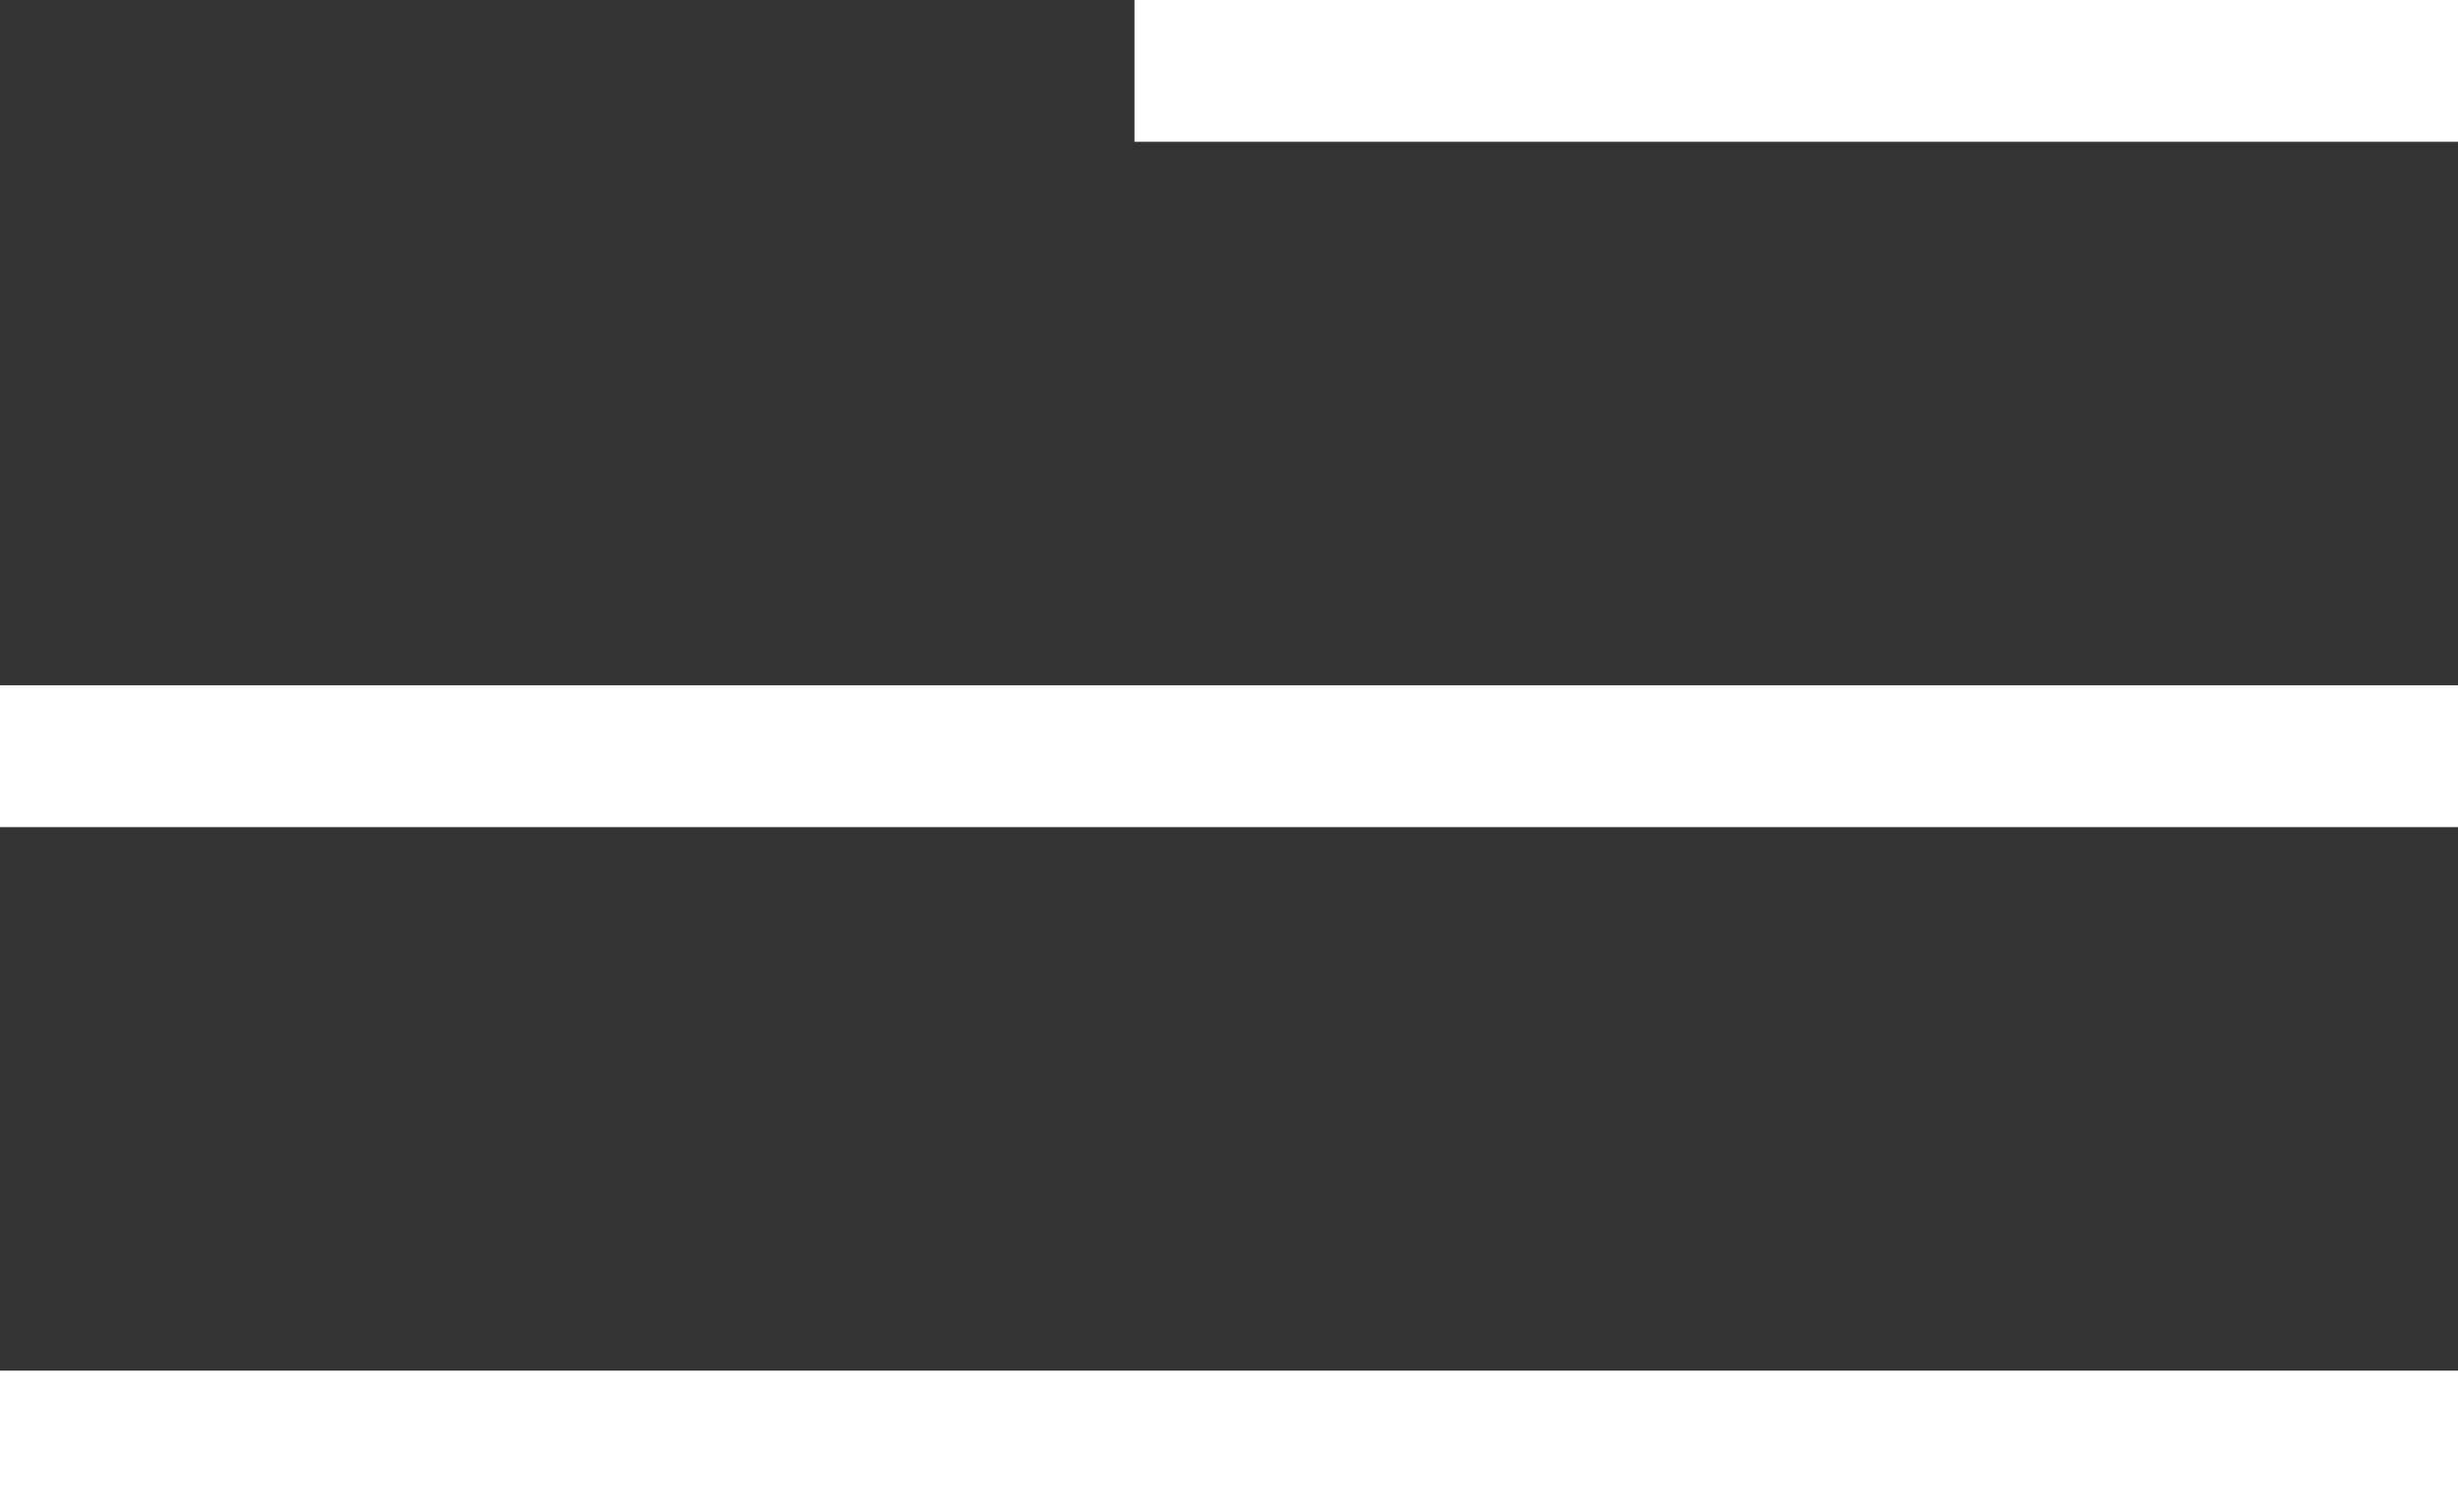 <svg width="26" height="16" viewBox="0 0 26 16" fill="none" xmlns="http://www.w3.org/2000/svg">
<rect x="0" y="0" width="26" height="16" fill="#333333" stroke="none"/>
<rect x="12" width="14" height="1.5" fill="white"/>
<rect y="7.25" width="26" height="1.5" fill="white"/>
<rect y="14.5" width="26" height="1.5" fill="white"/>
</svg>

